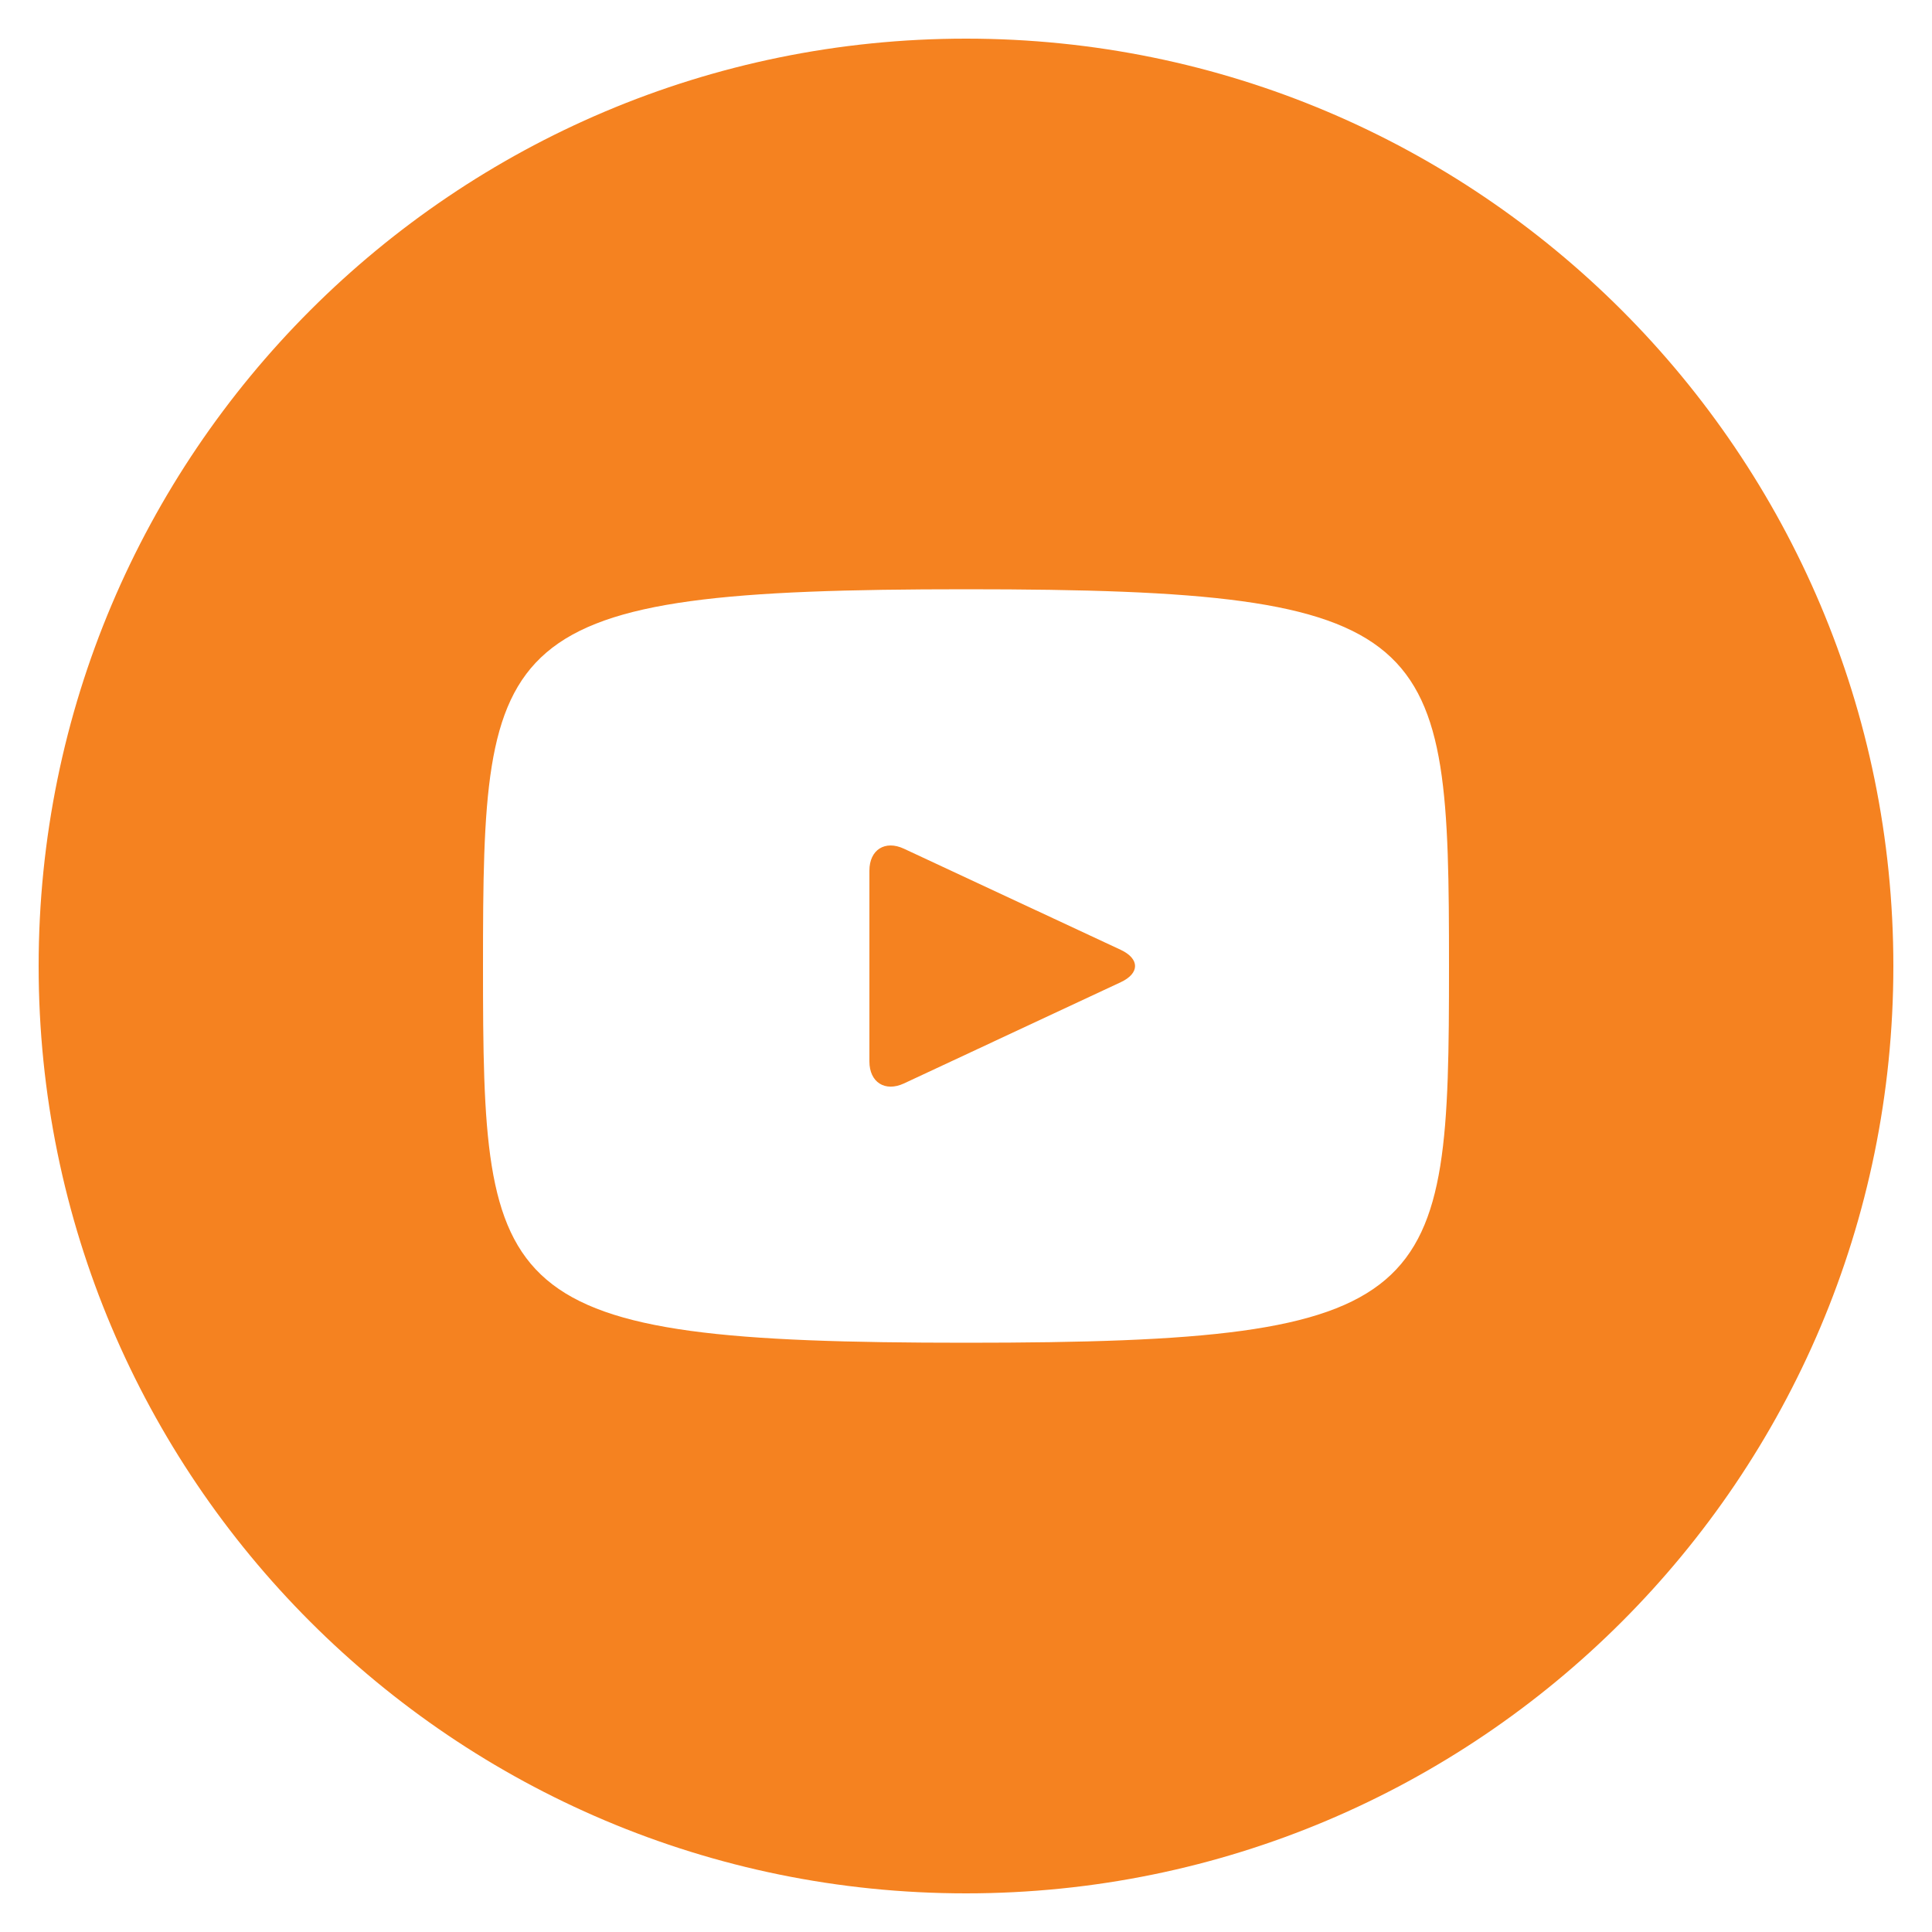 <svg width="24" height="24" viewBox="0 0 24 24" fill="none" xmlns="http://www.w3.org/2000/svg">
<g clip-path="url(#clip0_29712_8598)">
<path d="M13.924 11.8L11.229 10.543C10.994 10.433 10.8 10.556 10.8 10.816V13.185C10.8 13.445 10.994 13.568 11.229 13.459L13.923 12.201C14.159 12.091 14.159 11.911 13.924 11.8ZM12.001 0.48C5.638 0.48 0.48 5.638 0.48 12.001C0.48 18.363 5.638 23.52 12.001 23.52C18.363 23.52 23.52 18.363 23.52 12.001C23.52 5.638 18.363 0.48 12.001 0.48ZM12.001 16.68C6.104 16.68 6 16.149 6 12.001C6 7.852 6.104 7.32 12.001 7.32C17.897 7.32 18 7.852 18 12.001C18 16.149 17.897 16.68 12.001 16.68Z" fill="#F58220"/>
</g>
<defs>
<clipPath id="clip0_29712_8598">
<rect width="24" height="24" fill="white"/>
</clipPath>
</defs>
</svg>
